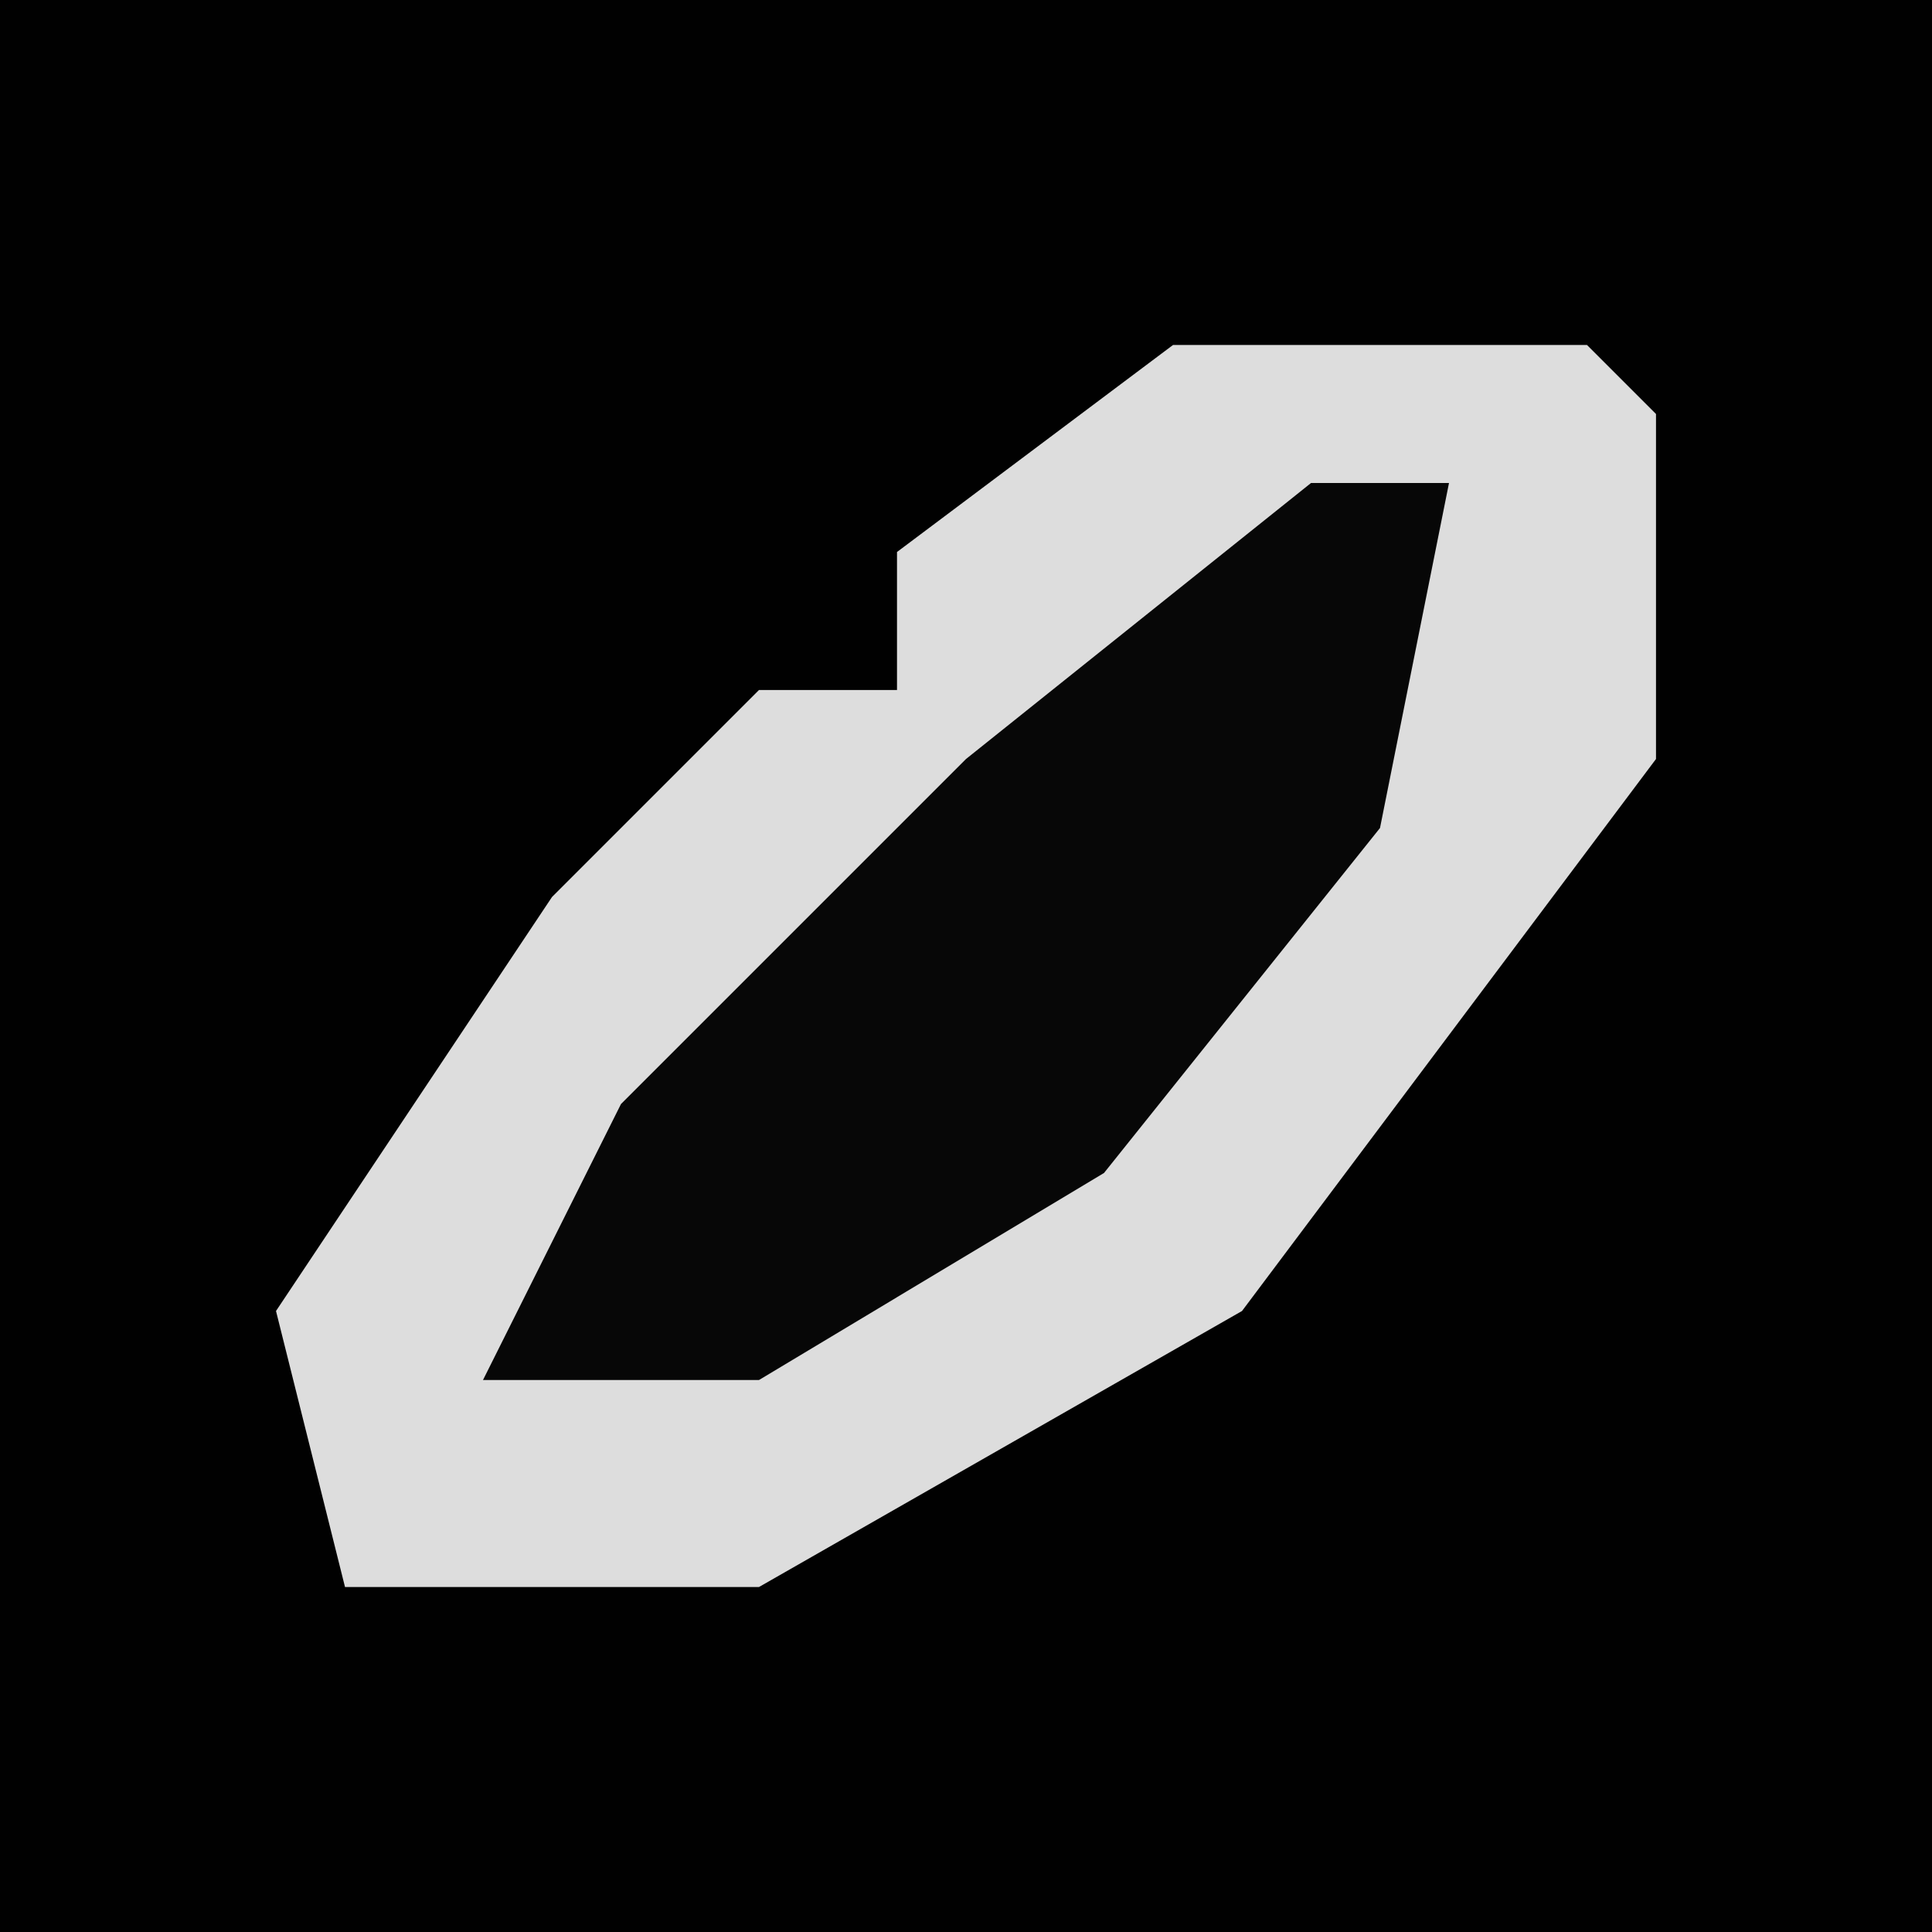<?xml version="1.0" encoding="UTF-8"?>
<svg version="1.1" xmlns="http://www.w3.org/2000/svg" width="28" height="28">
<path d="M0,0 L28,0 L28,28 L0,28 Z " fill="#010101" transform="translate(0,0)"/>
<path d="M0,0 L6,0 L7,1 L7,6 L1,14 L-6,18 L-12,18 L-13,14 L-9,8 L-6,5 L-4,5 L-4,3 Z " fill="#DDDDDD" transform="translate(17,5)"/>
<path d="M0,0 L2,0 L1,5 L-3,10 L-8,13 L-12,13 L-10,9 L-5,4 Z " fill="#070707" transform="translate(19,7)"/>
</svg>
